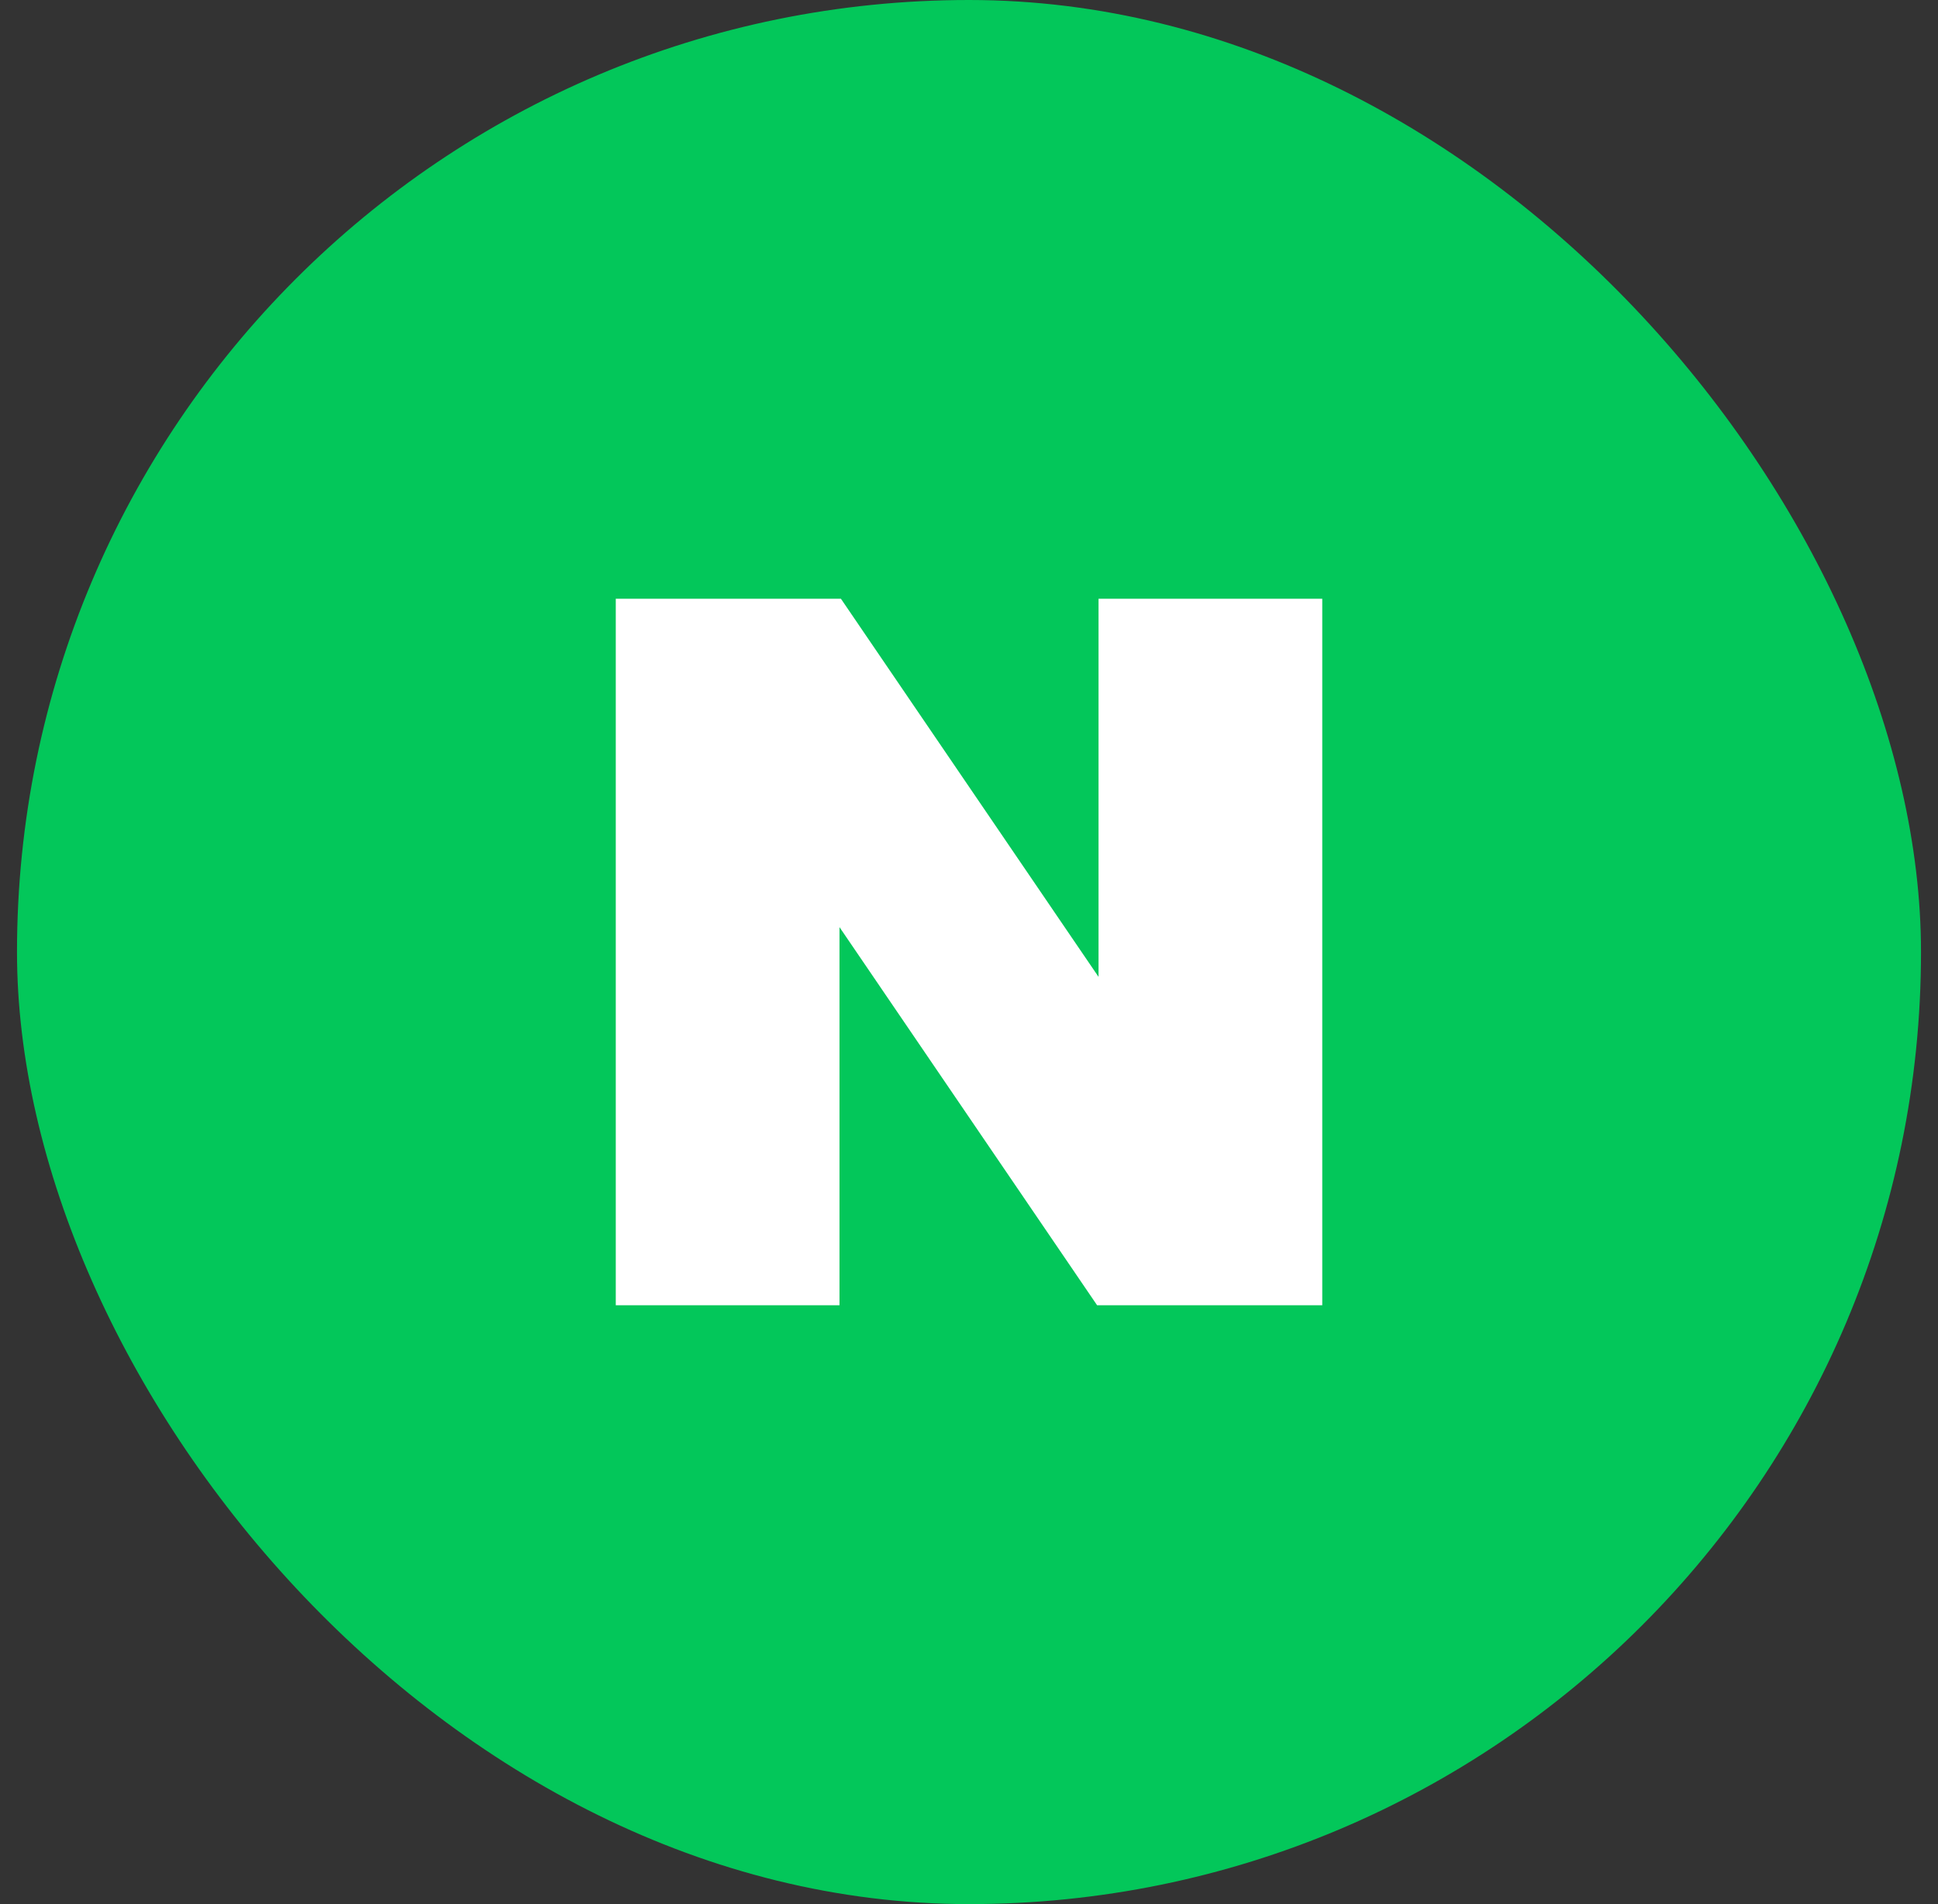 <svg width="57" height="56" viewBox="0 0 57 56" fill="none" xmlns="http://www.w3.org/2000/svg">
<rect x="0" y="0" width="57" height="56" fill="#333333" stroke="none"/>
<g clip-path="url(#clip0_669_8057)">
<path d="M56.5 0H0.5V56H56.5V0Z" fill="#03C75A"/>
<path fill-rule="evenodd" clip-rule="evenodd" d="M32.31 17.609V28.73L24.733 17.609H18.111V38.388H24.691V27.267L32.268 38.388H38.89V34.433V17.609H32.31Z" fill="white"/>
</g>
<defs>
<clipPath id="clip0_669_8057">
<rect x="0.5" width="56" height="56" rx="28" fill="white"/>
</clipPath>
</defs>
</svg>
